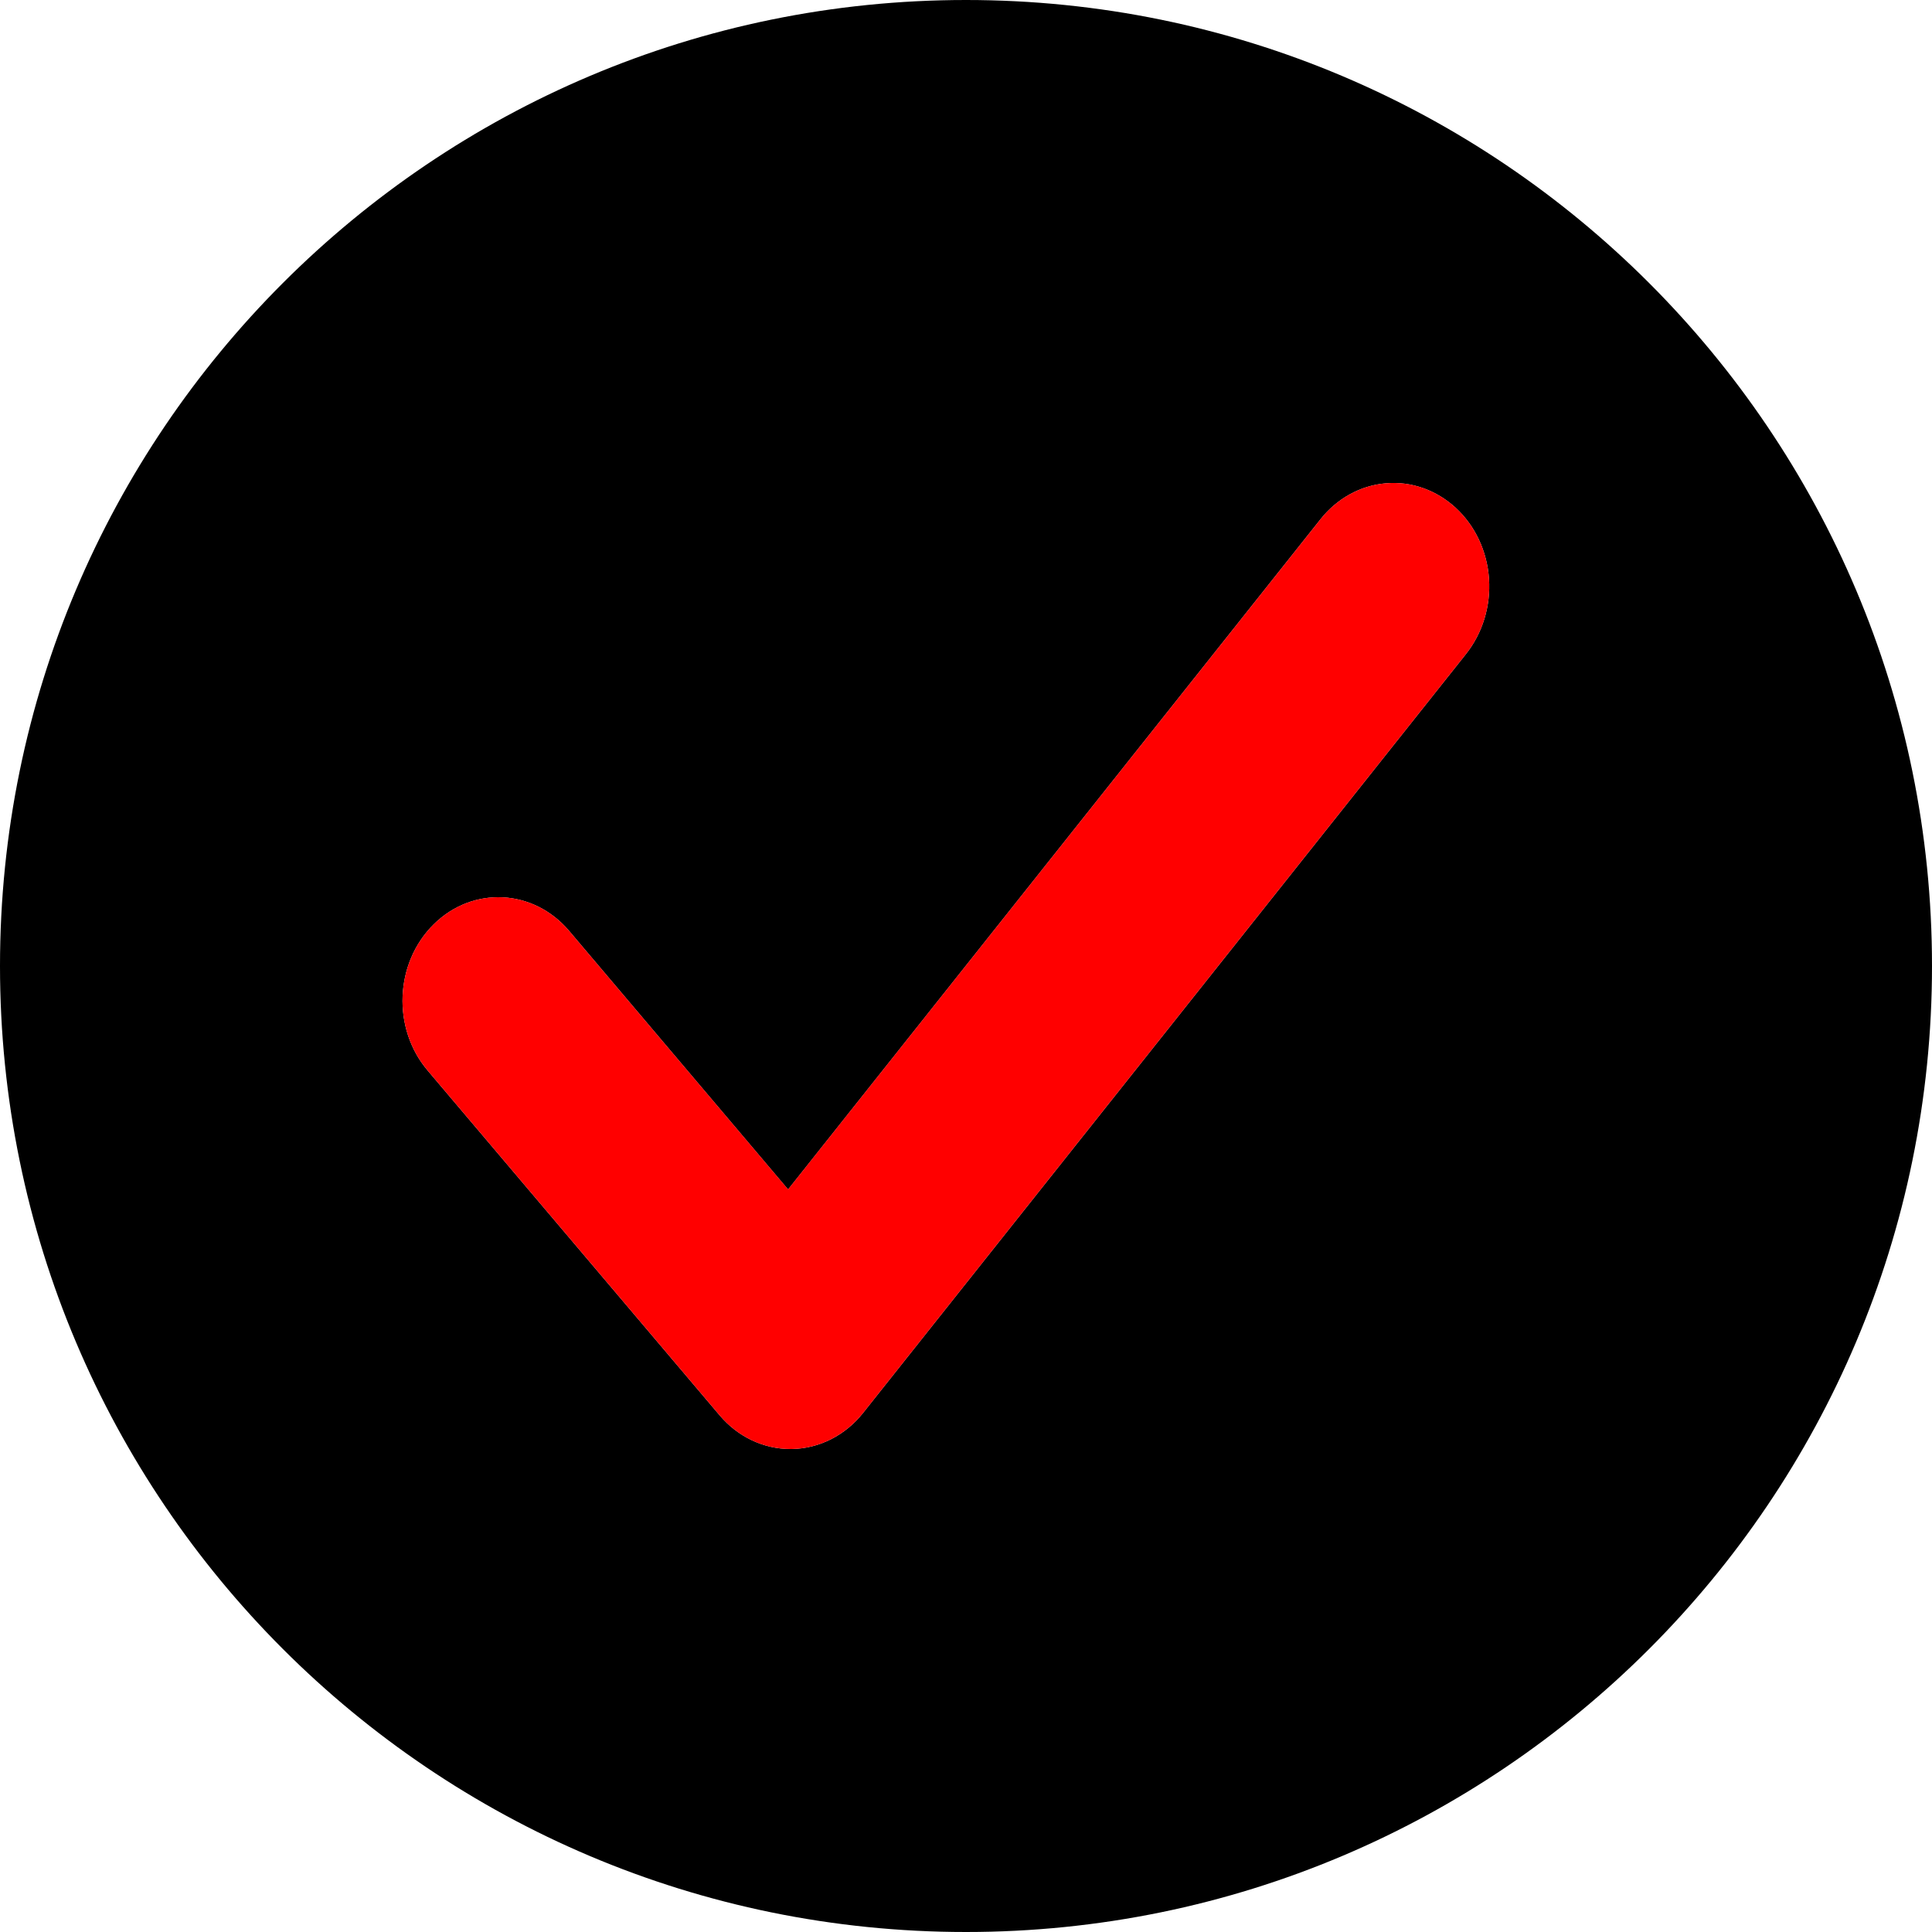 <?xml version="1.0" encoding="UTF-8"?>
<svg width="24px" height="24px" viewBox="0 0 24 24" version="1.1" xmlns="http://www.w3.org/2000/svg" xmlns:xlink="http://www.w3.org/1999/xlink">
    <title>iconVerified</title>
    <g id="Assets" stroke="none" stroke-width="1" fill="none" fill-rule="evenodd">
        <g id="assets" transform="translate(-763, -2191)" fill="#000">
            <g id="icon/Verified" transform="translate(763, 2191)">
                <path d="M12,0 C18.627,-1.21743675e-15 24,5.373 24,12 C24,18.627 18.627,24 12,24 C5.373,24 8.11624501e-16,18.627 0,12 C-8.11624501e-16,5.373 5.373,1.21743675e-15 12,0 Z M17.349,6.001 L17.214,6.004 C16.898,6.031 16.605,6.194 16.4,6.455 L16.4,6.455 L9.79,14.776 L7.07,11.564 C6.626,11.04 5.873,11.003 5.388,11.482 C4.902,11.962 4.868,12.775 5.313,13.299 L5.313,13.299 L8.94,17.582 C9.165,17.848 9.484,18 9.819,18 L9.819,18 L9.837,18 C10.178,17.994 10.5,17.831 10.722,17.551 L10.722,17.551 L18.208,8.128 C18.416,7.868 18.52,7.531 18.497,7.19 C18.474,6.849 18.325,6.531 18.084,6.309 C17.843,6.087 17.53,5.976 17.214,6.004 Z" id="verified"></path>
                <path fill-rule="evenodd" clip-rule="evenodd" d="M17.215 6.004C16.898 6.031 16.605 6.194 16.4 6.455L9.79 14.775L7.07 11.564C6.626 11.04 5.873 11.003 5.388 11.482C4.902 11.962 4.868 12.775 5.313 13.299L8.94 17.582C9.165 17.848 9.484 18 9.819 18H9.837C10.178 17.994 10.499 17.831 10.722 17.551L18.208 8.128C18.416 7.868 18.52 7.531 18.497 7.19C18.474 6.849 18.325 6.531 18.084 6.309C17.843 6.087 17.53 5.976 17.215 6.004Z" fill="#f00"/>
            </g>
        </g>
    </g>
</svg>